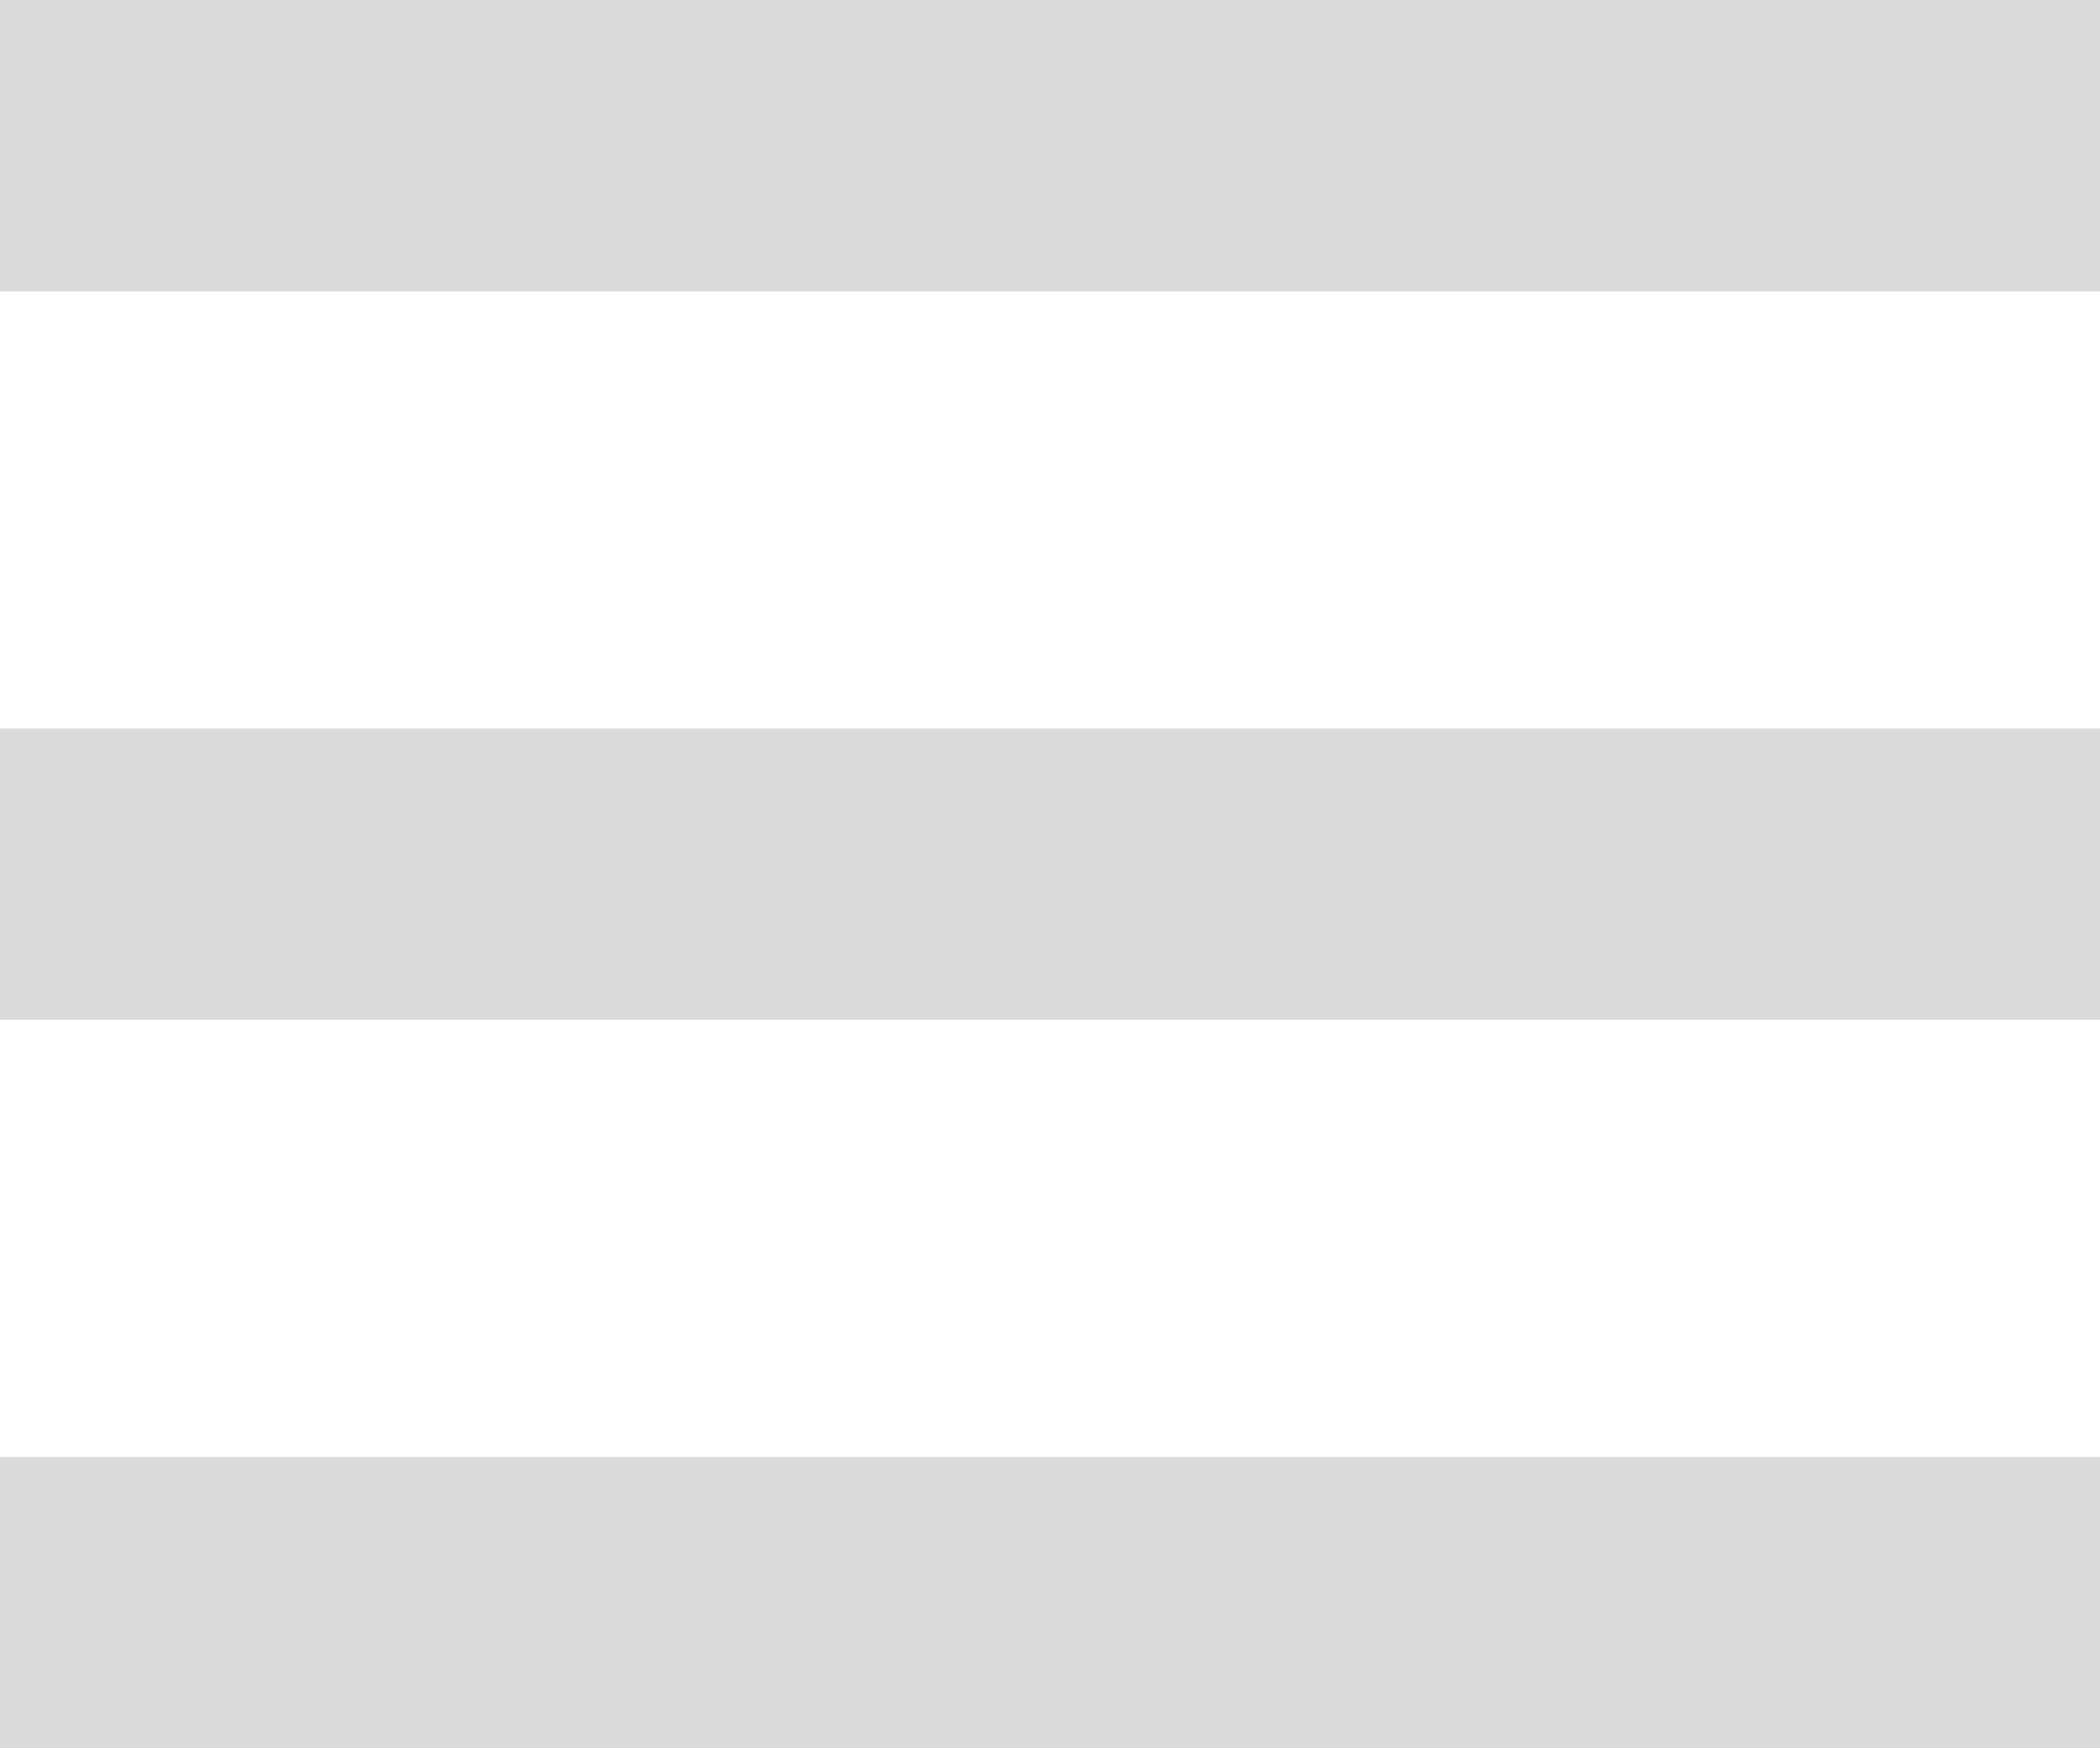 <svg xmlns="http://www.w3.org/2000/svg" width="21.02" height="17.5" viewBox="0 0 21.02 17.5"><defs><style>.a{fill:#dbdbdb;}</style></defs><path class="a" d="M4.5,26.5H25.52V23.583H4.5Zm0-7.292H25.52V16.292H4.5ZM4.5,9v2.917H25.52V9Z" transform="translate(-4.5 -9)"/></svg>